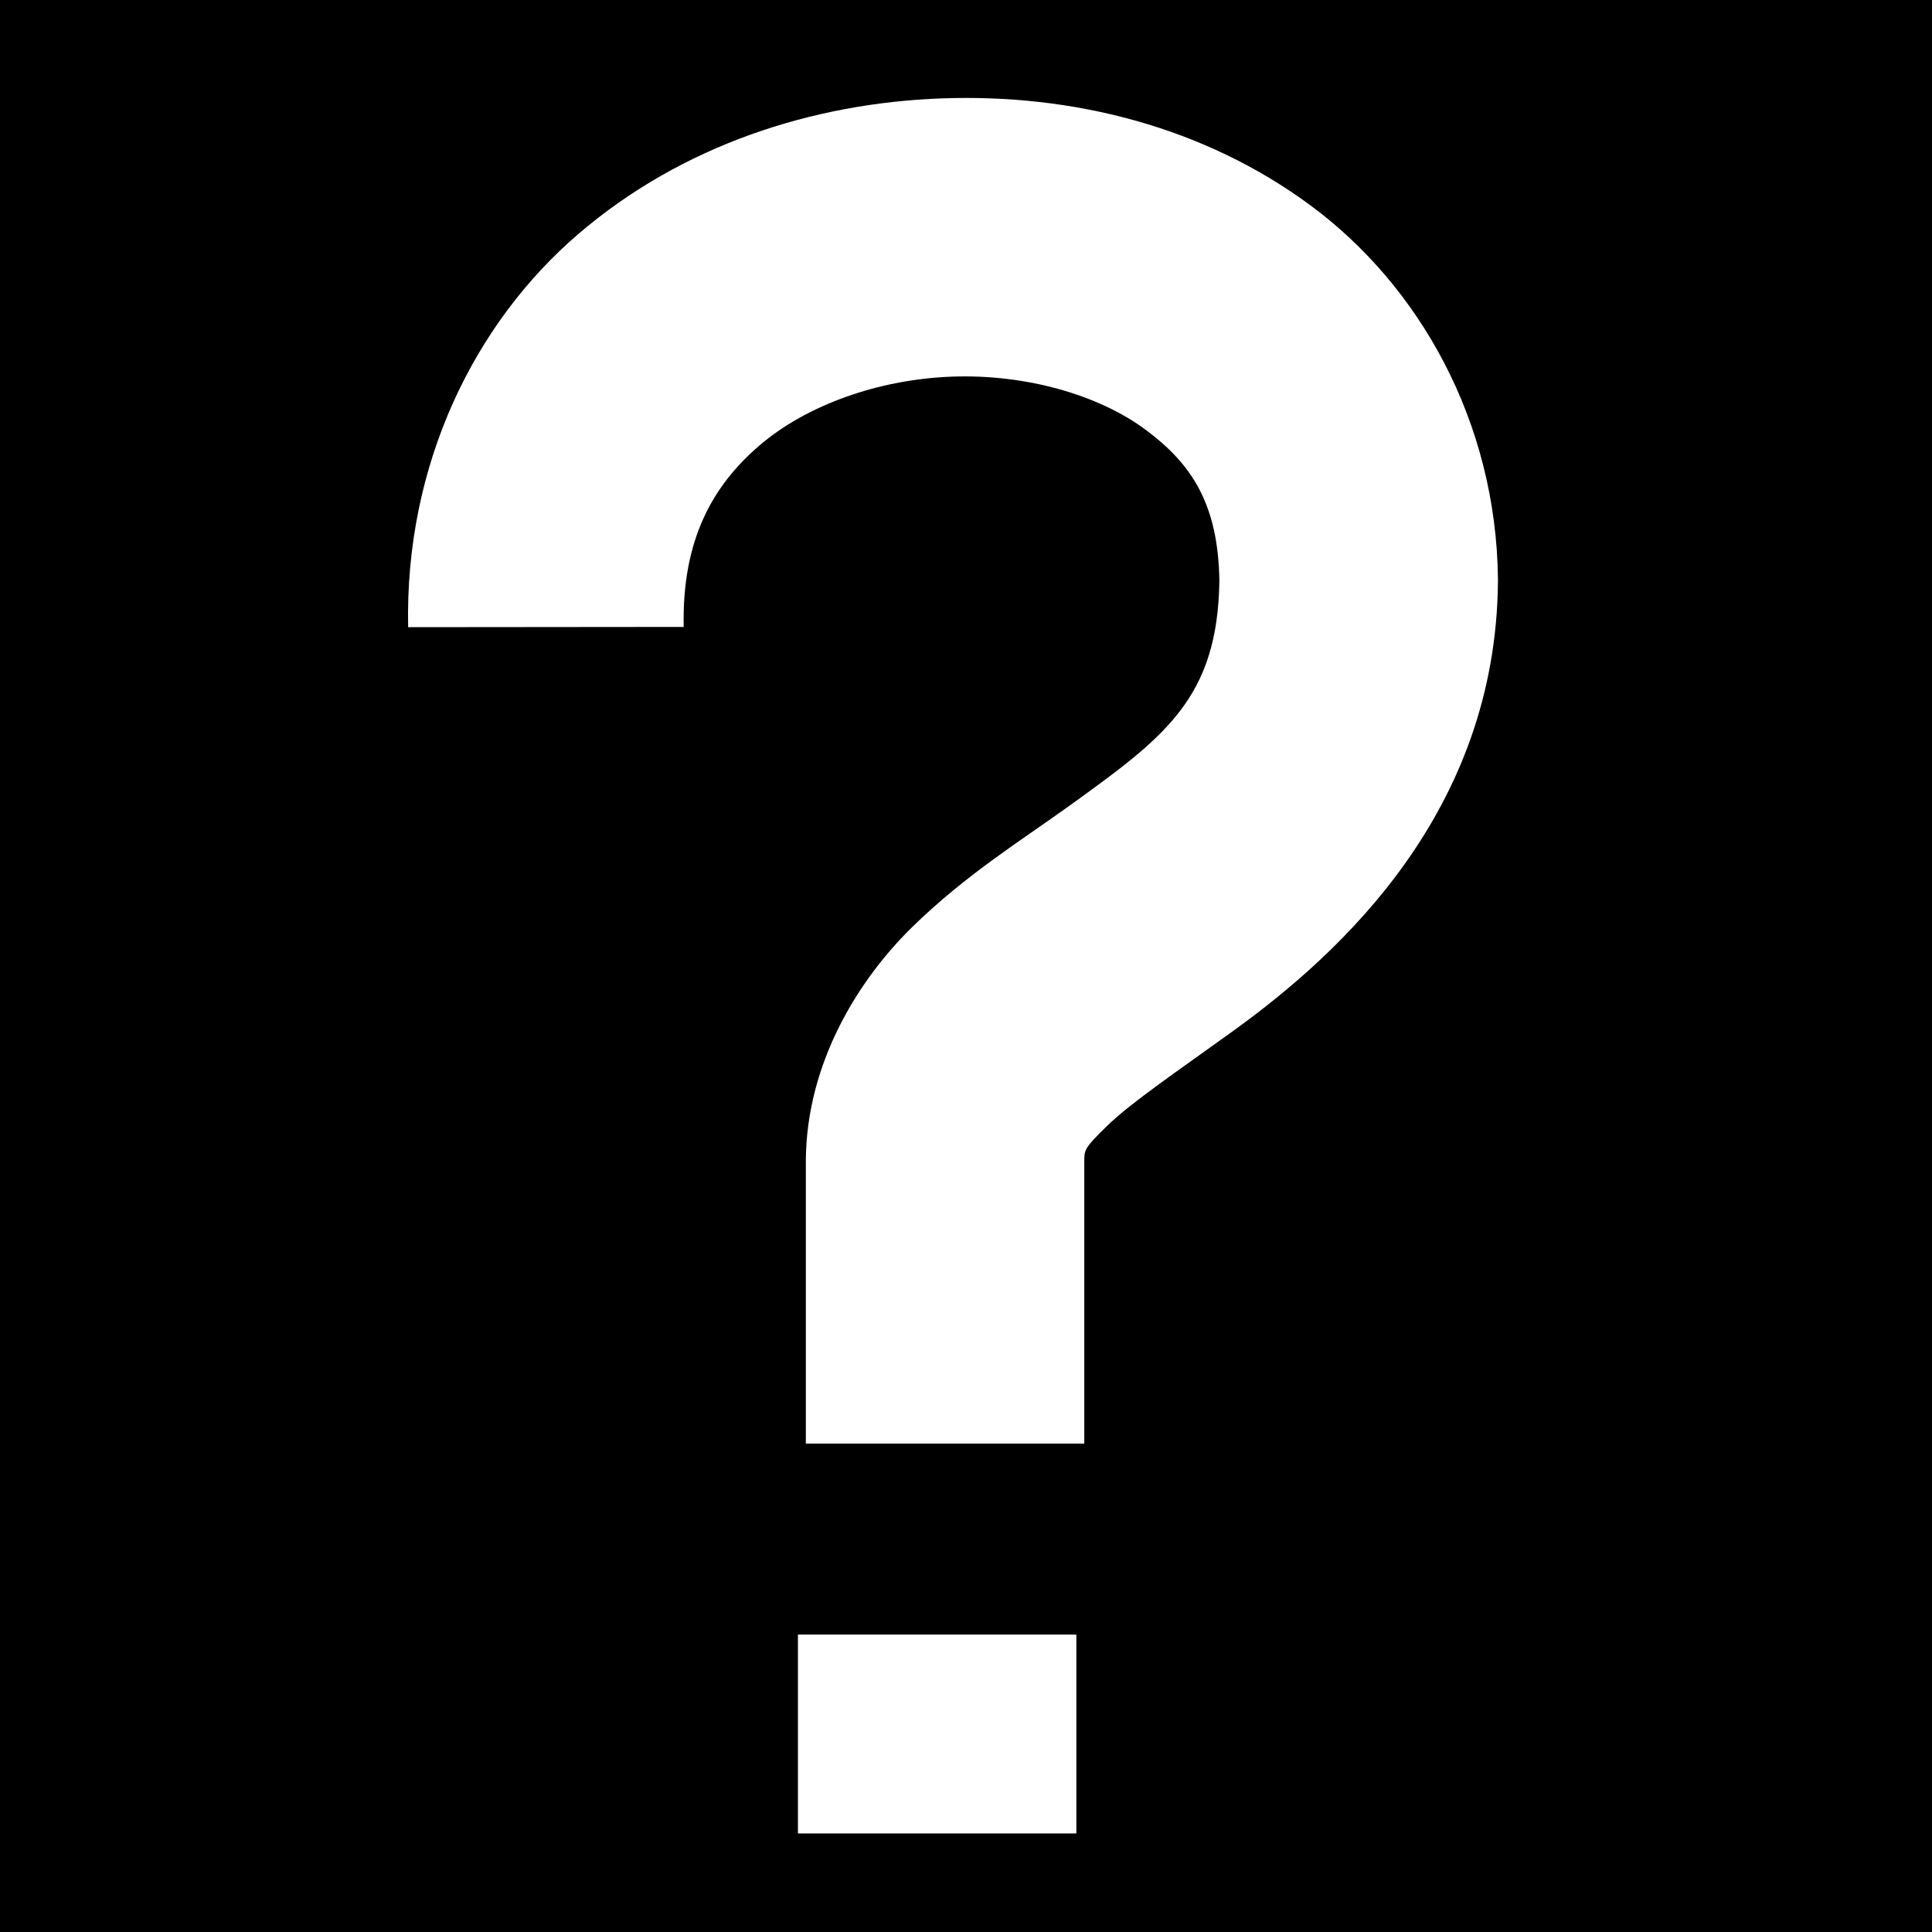<svg version="1.1" viewBox="0 0 512 512" xmlns="http://www.w3.org/2000/svg"><path d="M0 0h512v512H0z"/><path d="m249.65 26.07c-34.306 1.241-68.938 12.399-96.408 35.959-27.47 23.56-45.993 60.974-45.078 104.18l73.026-0.067c-0.49-23.151 7.726-37.498 20.093-48.105 12.367-10.607 31.408-17.515 51.036-18.225 19.628-0.711 38.875 4.882 51.21 14.021 12.24 9.068 19.285 19.657 19.619 39.991-0.4 31.258-14.487 41.493-39.632 59.629-12.623 9.106-27.44 18.25-41.635 32.092-14.195 13.844-28.138 35.909-28.323 61.922-2.9e-4 0.087-2.9e-4 0.174 0 0.262v74.84h73.791v-74.634c0.019-3.163-0.175-3.498 6.046-9.564 6.266-6.111 18.665-14.526 33.291-25.077 29.251-21.101 69.731-58.626 70.289-119.12 3e-3 -0.25 3e-3 -0.501 0-0.752-0.471-41.919-20.968-77.717-49.522-98.874-28.555-21.155-63.495-29.717-97.802-28.477z" fill="#fff"/><path d="m211.46 433.18v52.704h73.785v-52.704z" fill="#fff"/></svg>
